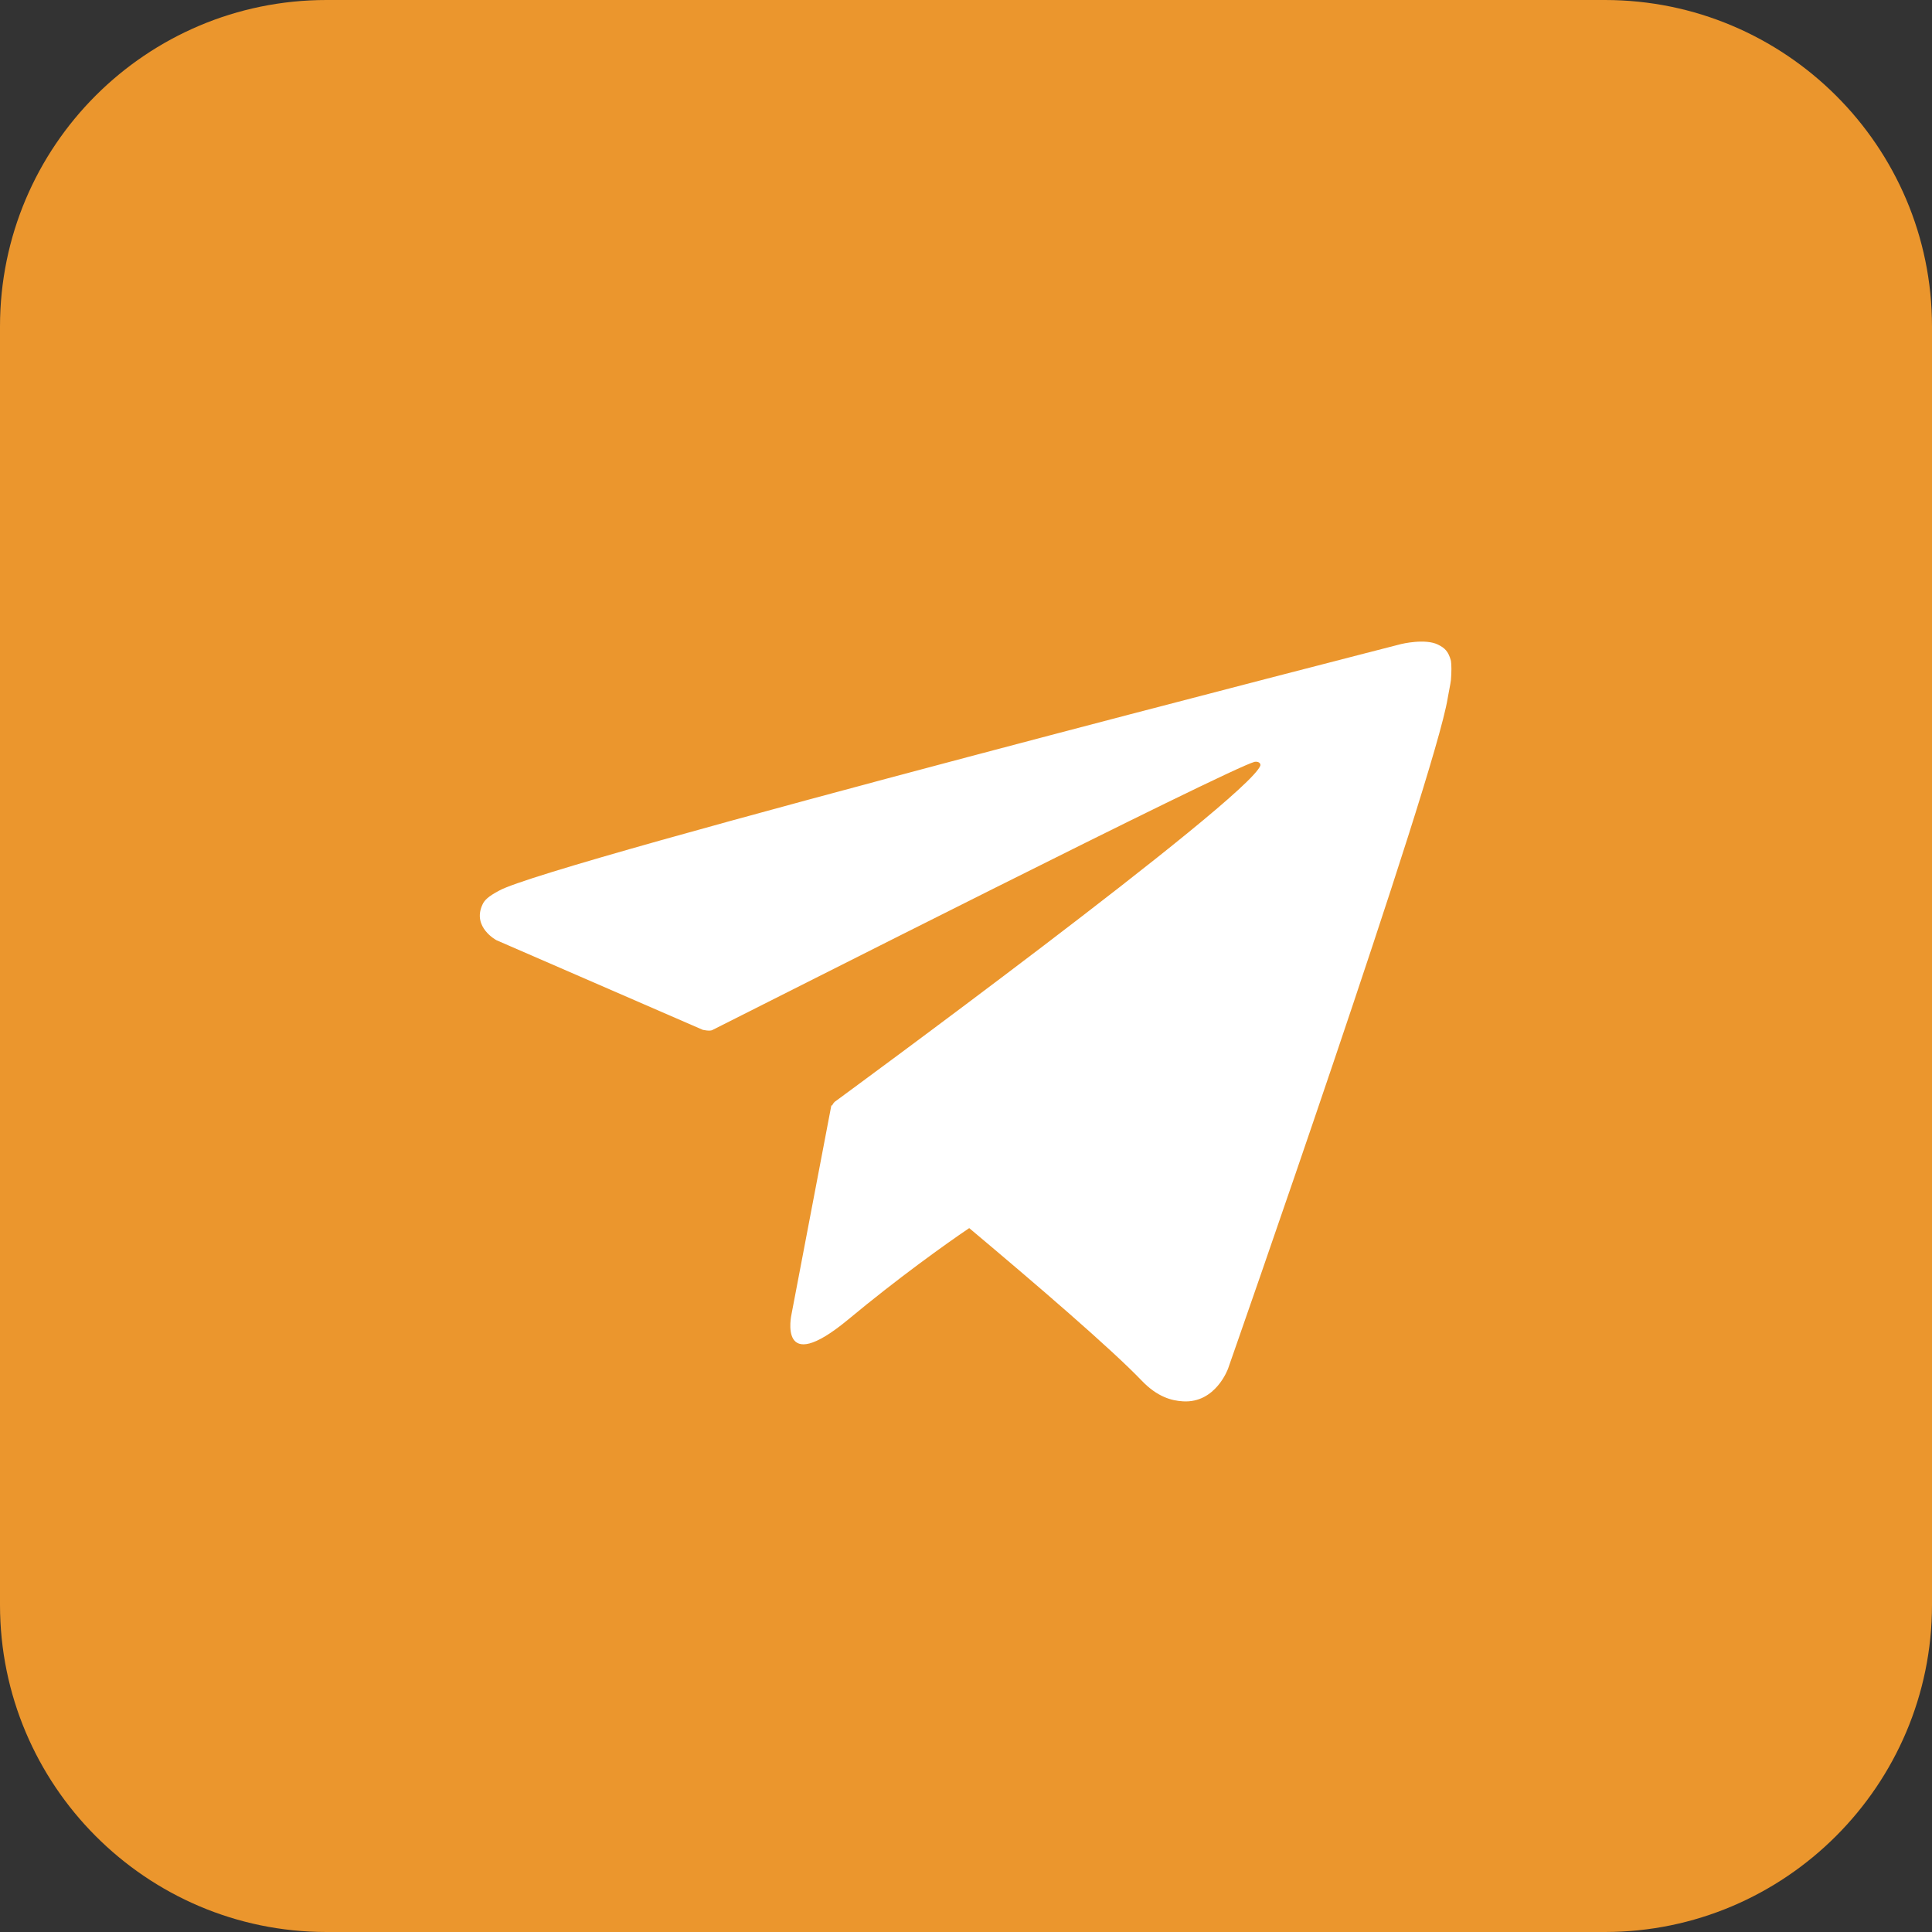 <svg width="30" height="30" viewBox="0 0 30 30" fill="none" xmlns="http://www.w3.org/2000/svg" xmlns:xlink="http://www.w3.org/1999/xlink">
	<rect x="0" y="0" width="30" height="30" fill="#333333" stroke="none"/>
	<desc>
			Created with Pixso.
	</desc>
	<defs/>
	<path id="Vector" d="M5.07 0L24.92 0C27.72 0 30 2.27 30 5.07L30 24.92C30 27.72 27.72 30 24.92 30L5.07 30C2.27 30 0 27.72 0 24.92L0 5.07C0 2.27 2.27 0 5.07 0Z" fill="#EB962D" fill-opacity="1" fill-rule="evenodd"/>
	<path id="Vector" d="M22.53 10.26C22.49 10.11 22.43 10.06 22.33 10.01C22.13 9.91 21.76 10 21.76 10C21.76 10 8.53 13.39 7.75 13.83C7.58 13.92 7.52 13.98 7.49 14.05C7.33 14.4 7.71 14.6 7.71 14.6L10.91 15.99C10.91 15.99 11.03 16.02 11.07 15.99C11.87 15.59 19.07 11.94 19.48 11.83C19.54 11.82 19.58 11.85 19.57 11.89C19.36 12.42 12.96 17.11 12.96 17.11C12.96 17.11 12.93 17.14 12.92 17.17L12.91 17.16L12.29 20.41C12.29 20.41 12.07 21.4 13.17 20.49C13.94 19.85 14.68 19.32 15.05 19.07C16.11 19.96 17.25 20.94 17.73 21.44C17.97 21.69 18.19 21.75 18.37 21.76C18.88 21.79 19.07 21.25 19.07 21.25C19.07 21.25 22.28 12.09 22.48 10.84C22.5 10.72 22.52 10.64 22.53 10.56C22.54 10.44 22.54 10.32 22.53 10.26L22.53 10.26Z" fill="#FFFFFF" fill-opacity="1" fill-rule="nonzero"/>
</svg>
